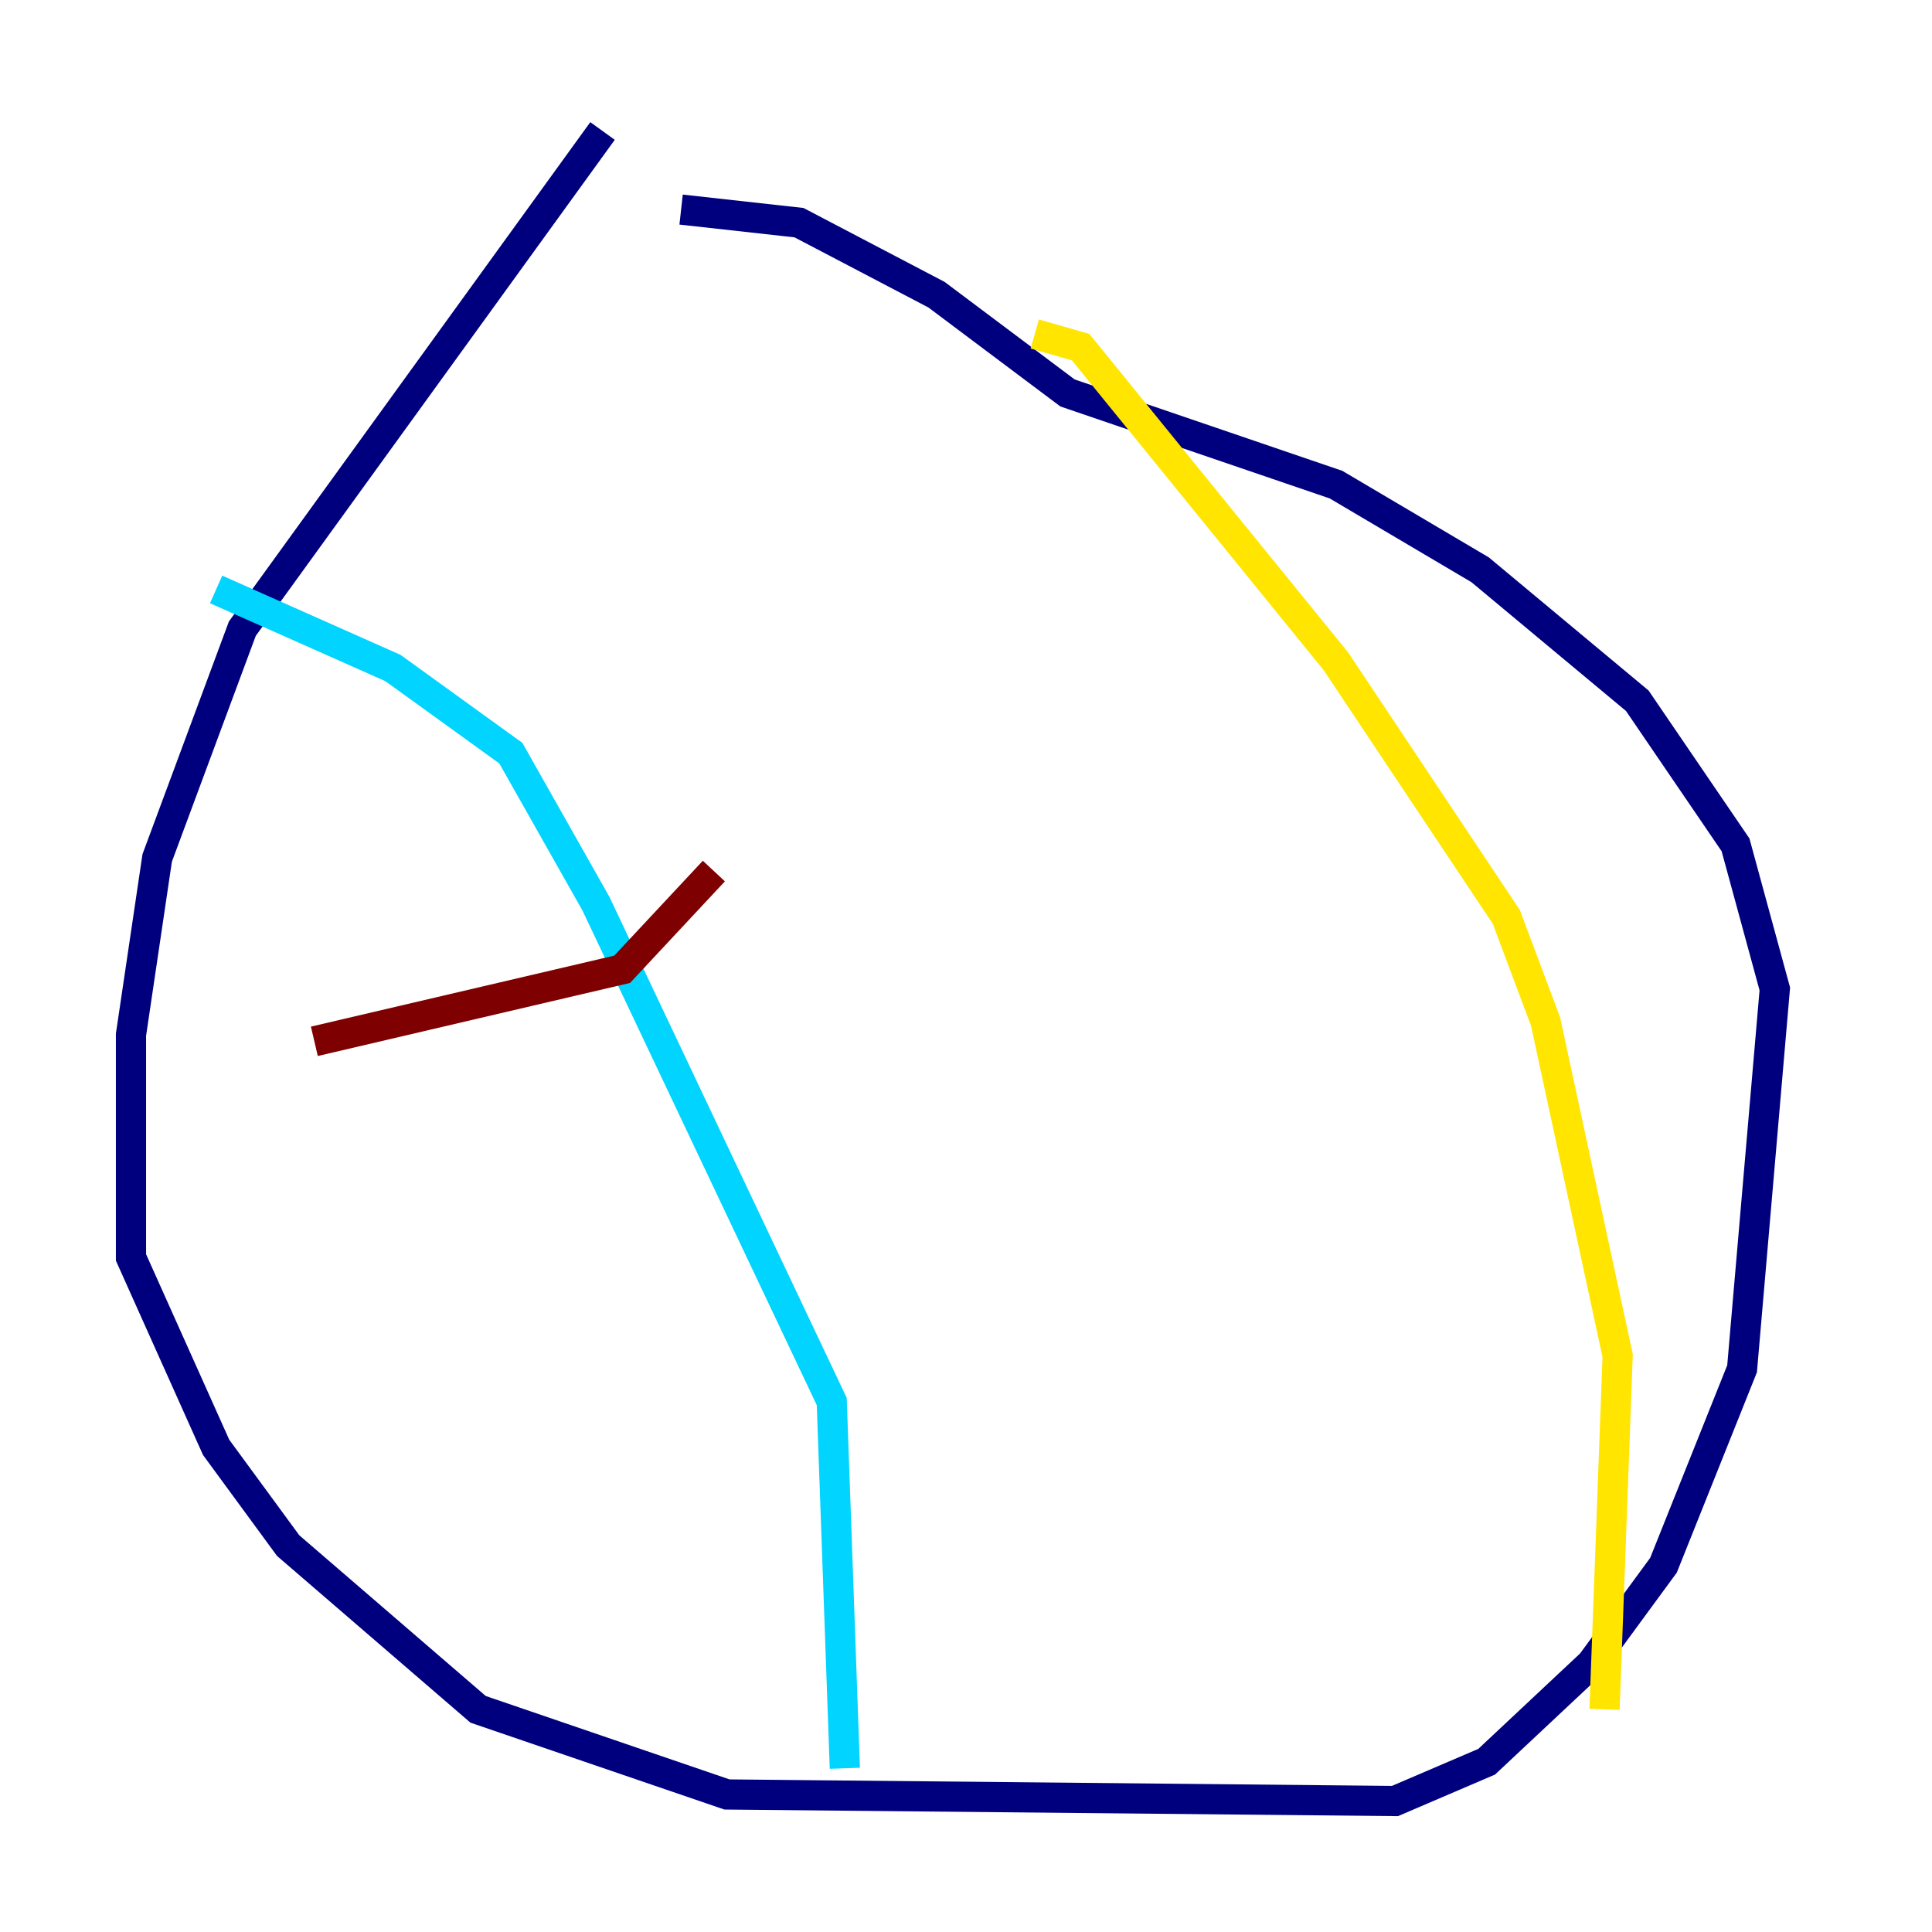 <?xml version="1.0" encoding="utf-8" ?>
<svg baseProfile="tiny" height="128" version="1.2" viewBox="0,0,128,128" width="128" xmlns="http://www.w3.org/2000/svg" xmlns:ev="http://www.w3.org/2001/xml-events" xmlns:xlink="http://www.w3.org/1999/xlink"><defs /><polyline fill="none" points="39.919,8.678 16.054,41.654 10.414,56.841 8.678,68.556 8.678,83.308 14.319,95.891 19.091,102.4 31.675,113.248 48.163,118.888 92.42,119.322 98.495,116.719 105.437,110.21 110.21,103.702 115.417,90.685 117.586,65.519 114.983,55.973 108.475,46.427 98.061,37.749 88.515,32.108 70.725,26.034 62.047,19.525 52.936,14.752 45.125,13.885" stroke="#00007f" stroke-width="2" /><polyline fill="none" points="14.319,39.051 26.034,44.258 33.844,49.898 39.485,59.878 55.105,92.854 55.973,117.153" stroke="#00d4ff" stroke-width="2" /><polyline fill="none" points="68.556,22.129 71.593,22.997 88.515,43.824 99.797,60.746 102.4,67.688 107.173,89.817 106.305,113.248" stroke="#ffe500" stroke-width="2" /><polyline fill="none" points="20.827,68.99 41.22,64.217 47.295,57.709" stroke="#7f0000" stroke-width="2" /></svg>
